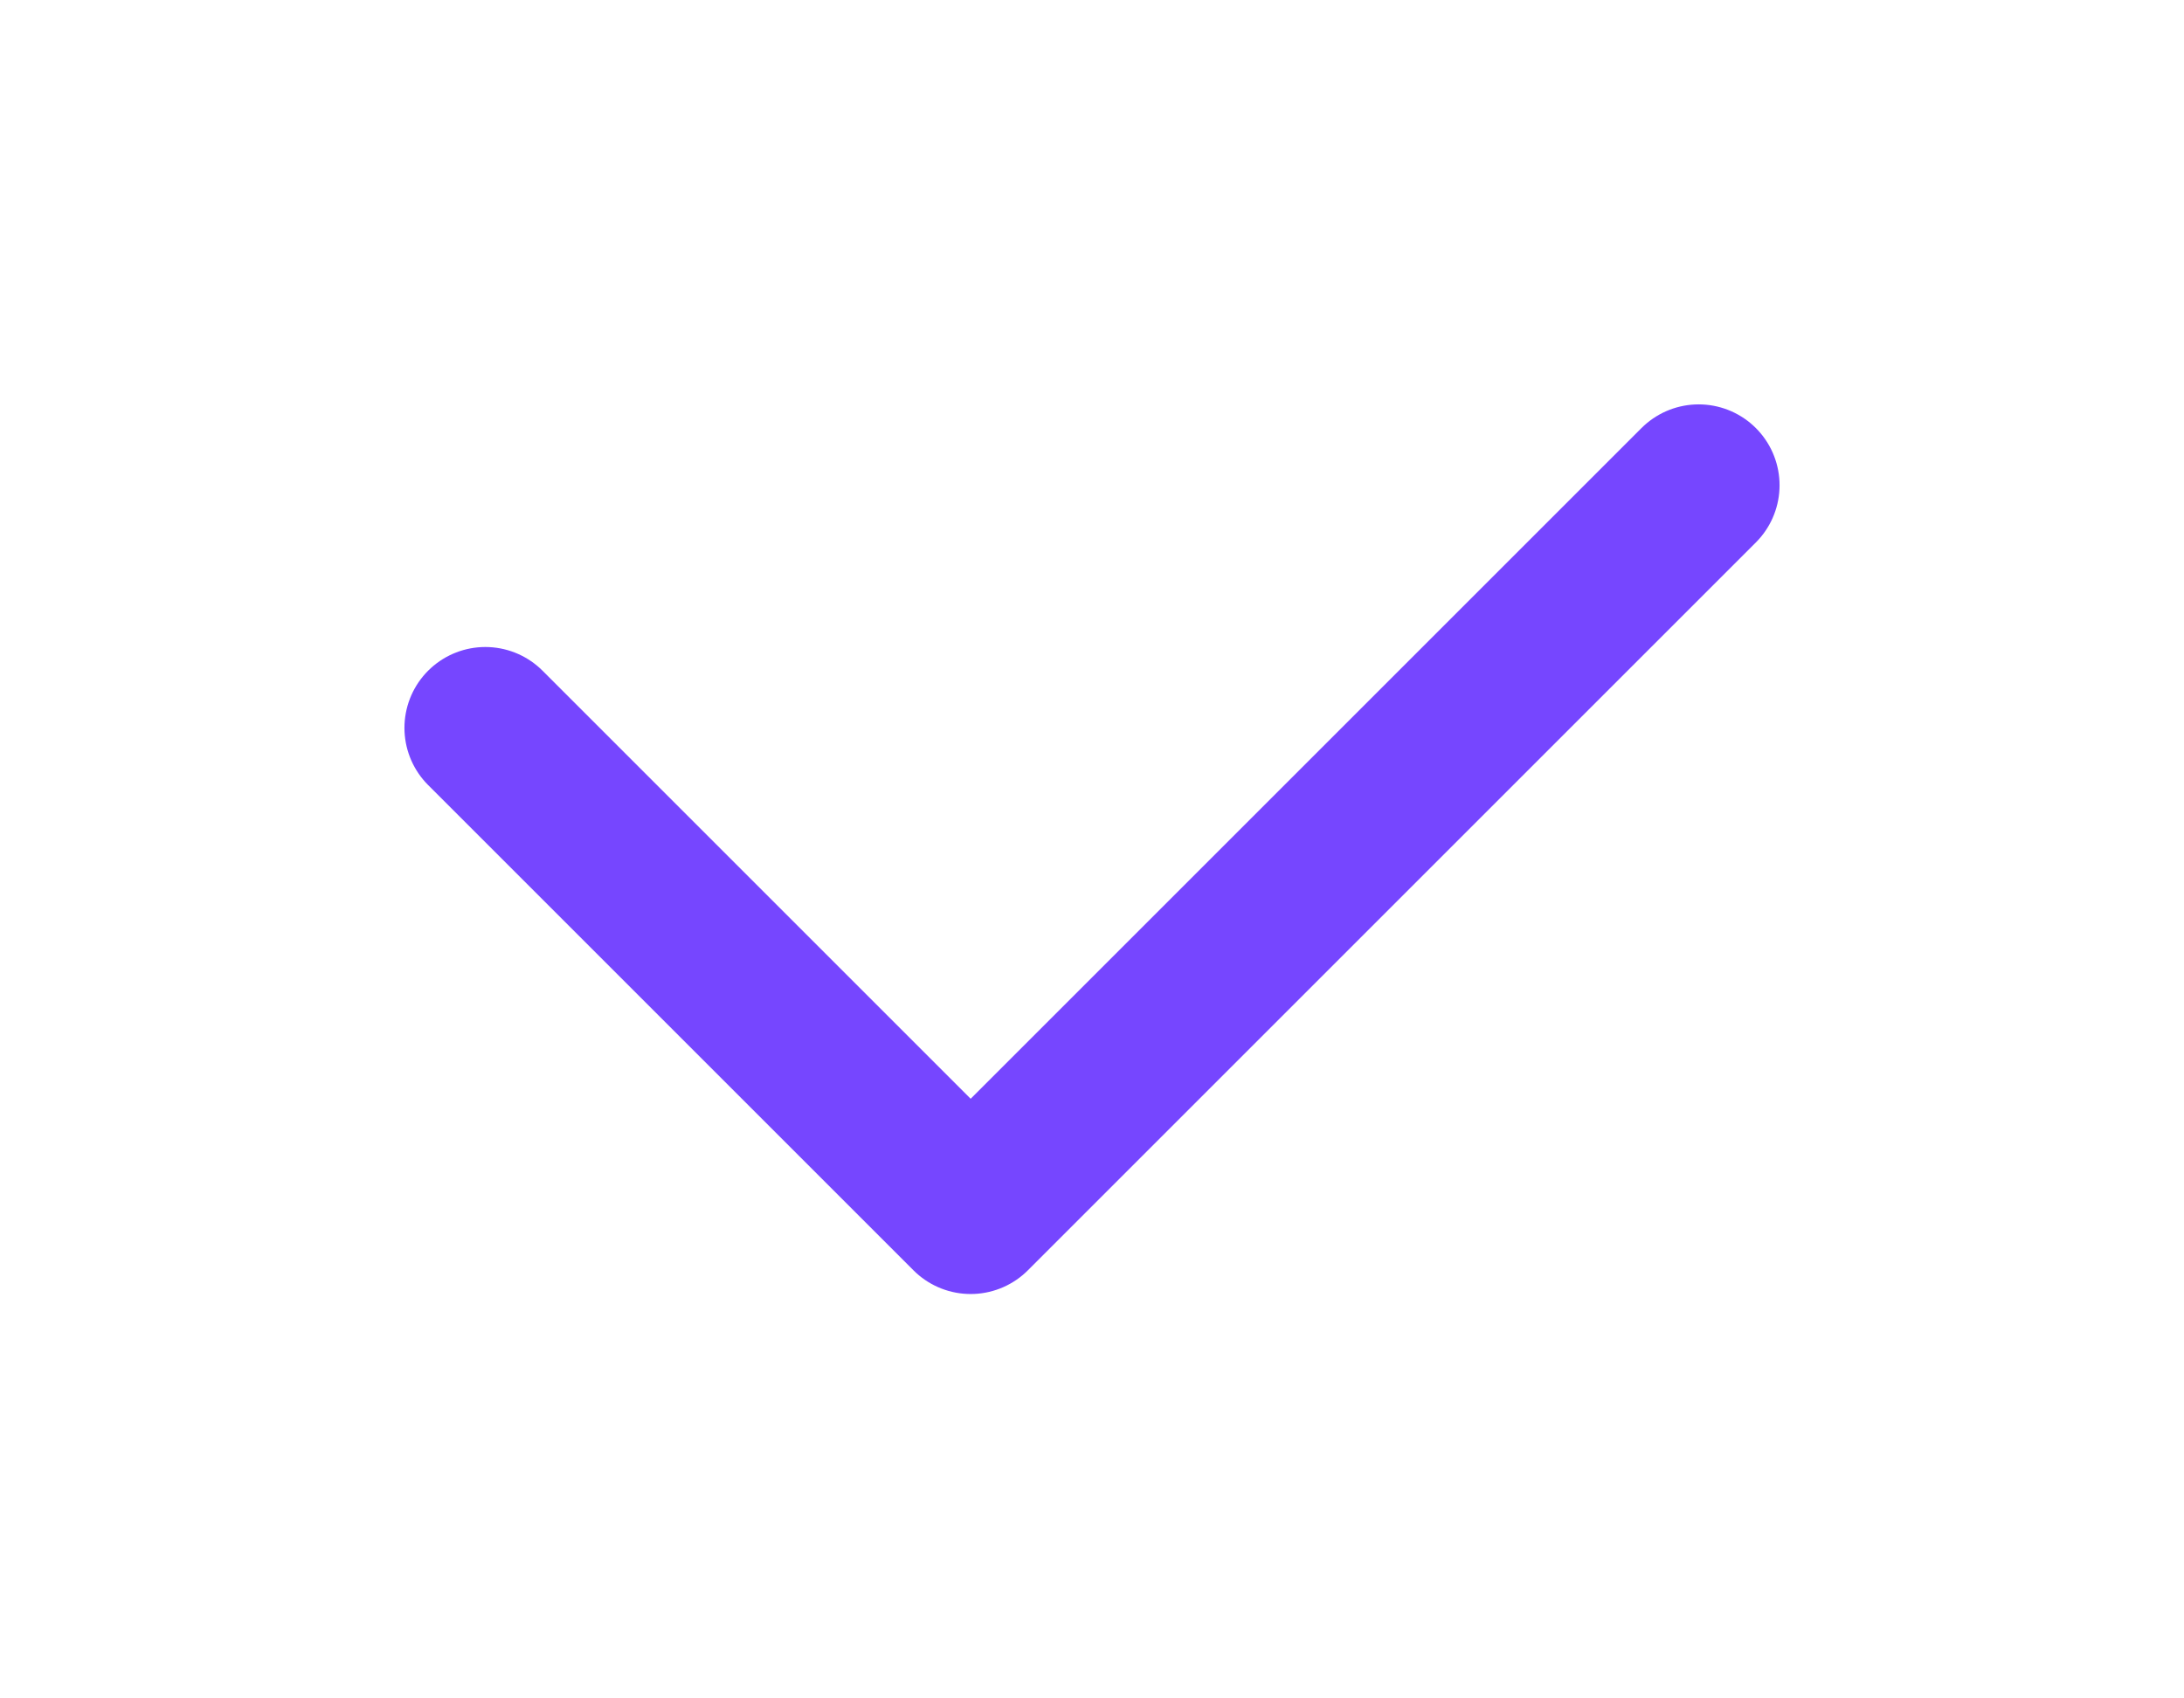 <svg width="27" height="21" viewBox="0 0 27 21" fill="none" xmlns="http://www.w3.org/2000/svg">
<path d="M6 9L12 15L21 6" stroke="#7646FF" stroke-width="2" stroke-linecap="round" stroke-linejoin="round"/>
</svg>
